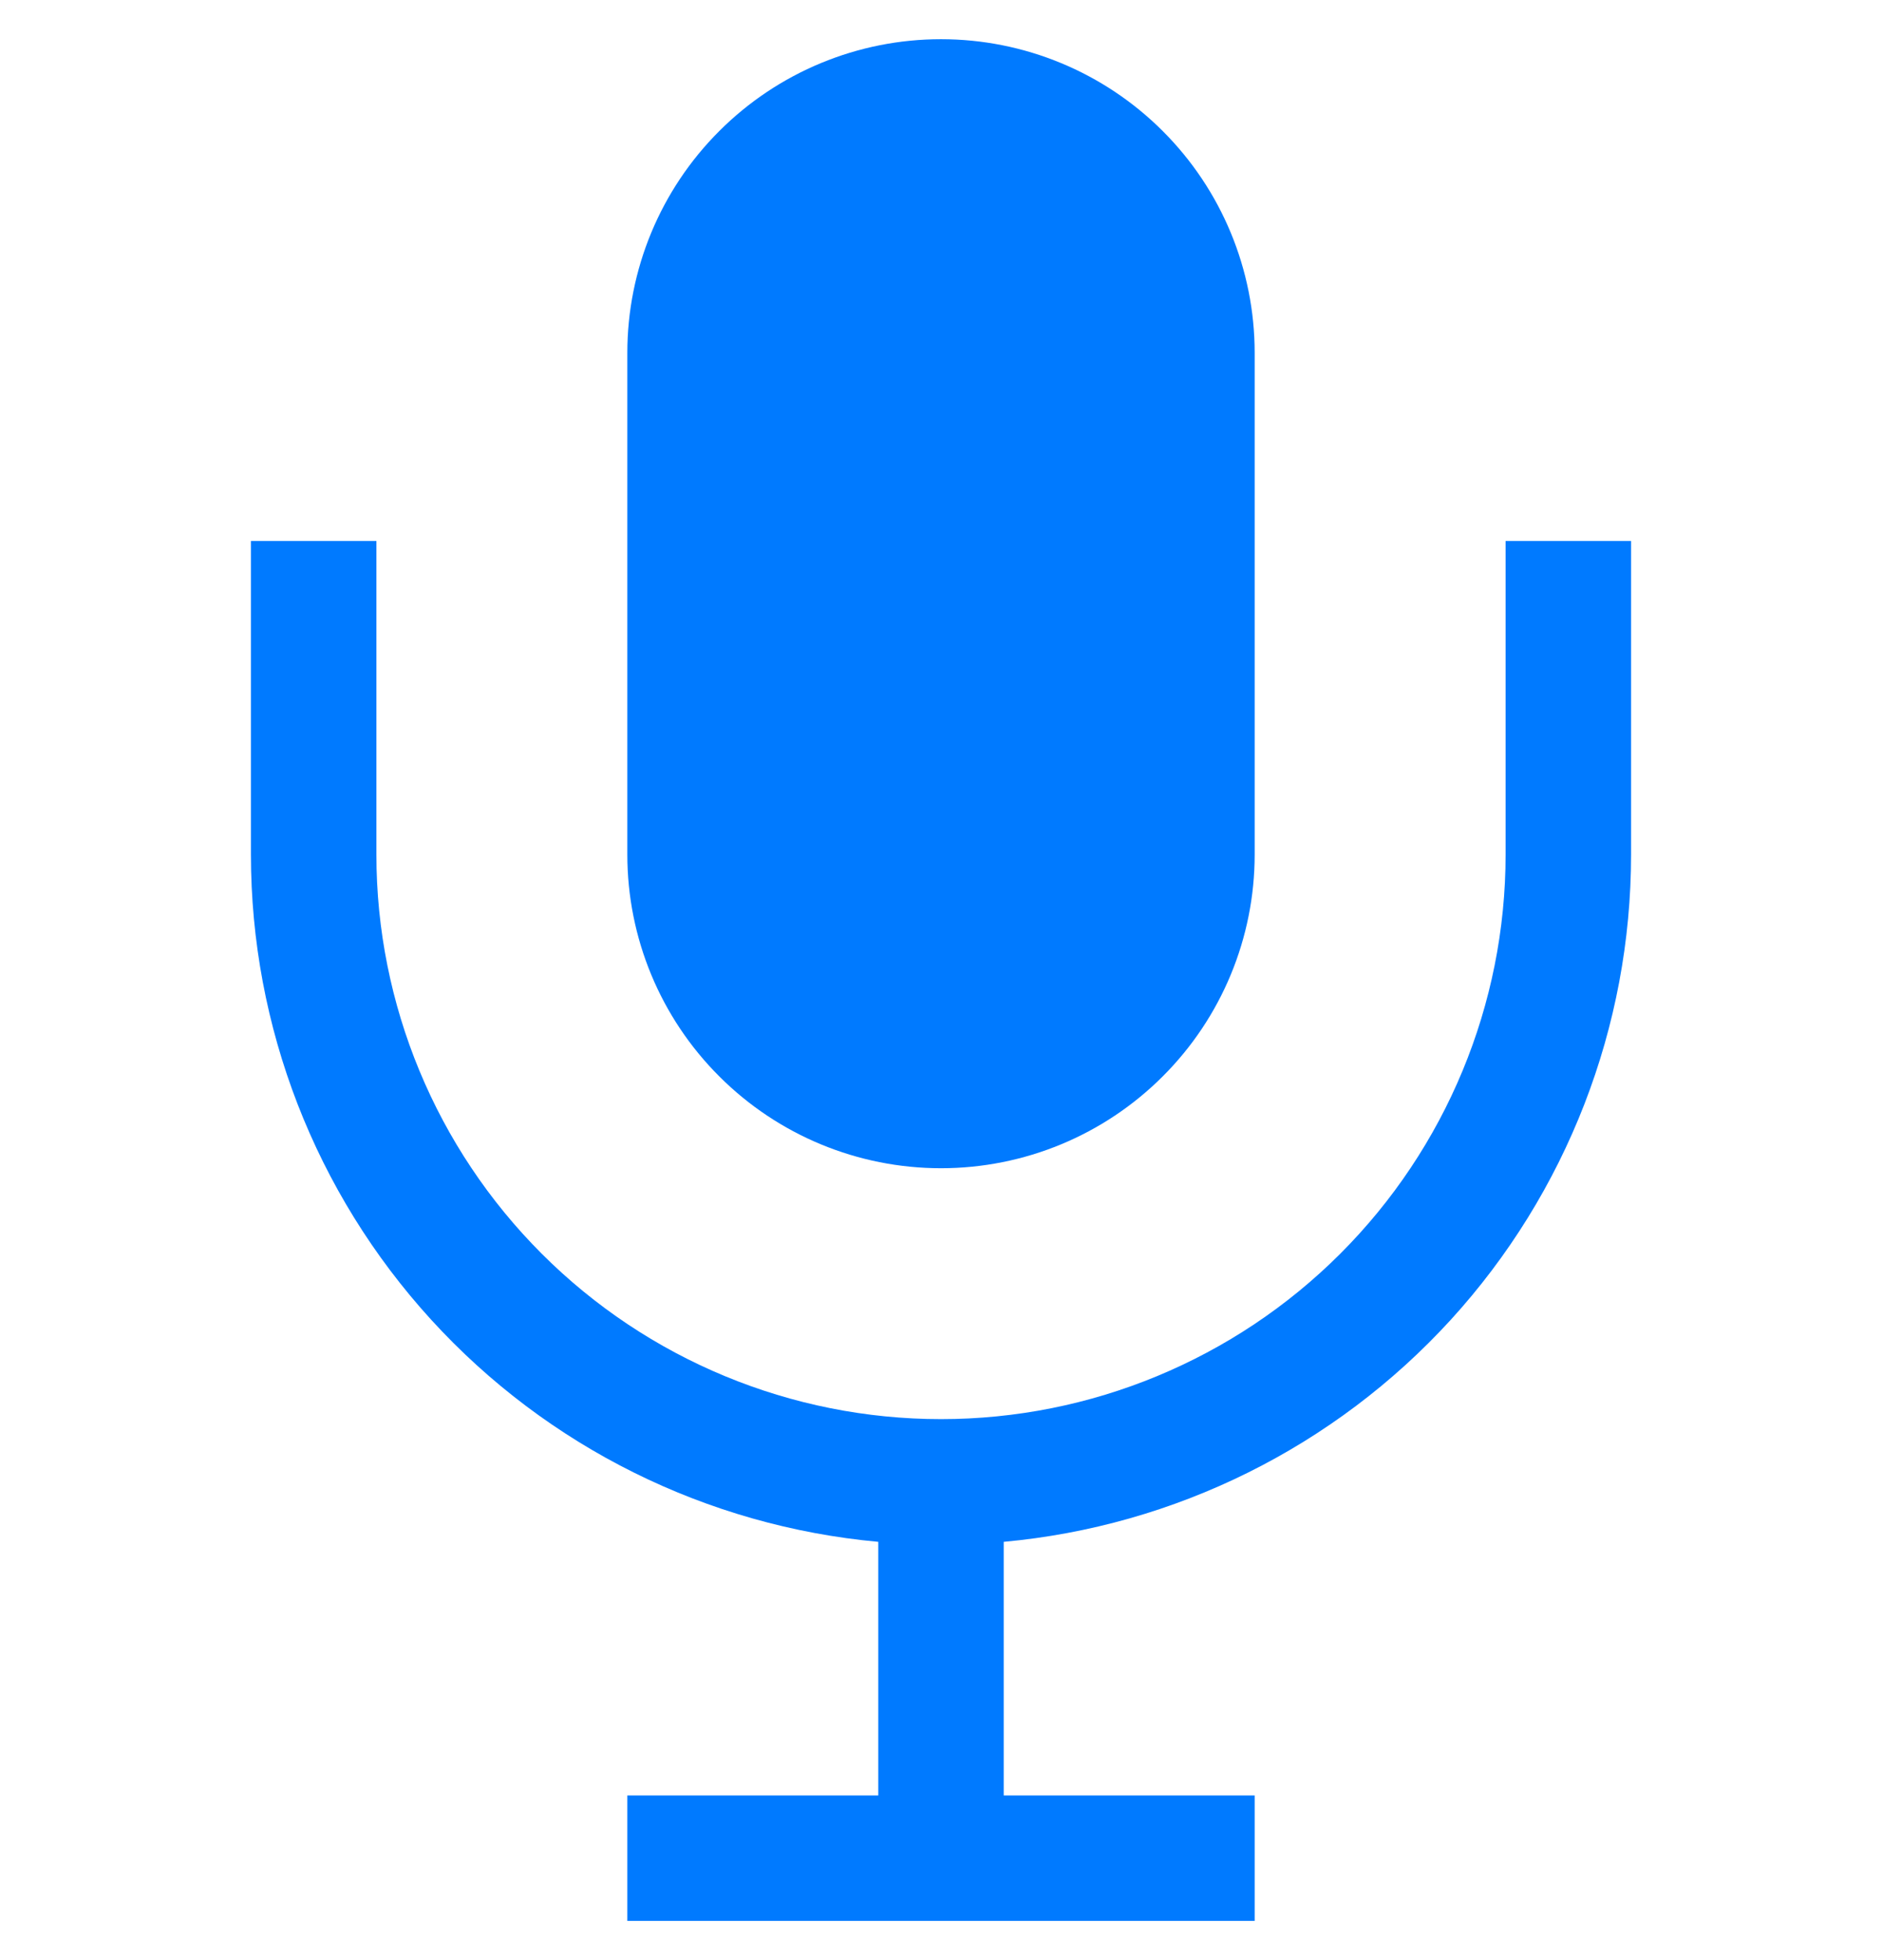 <svg width="24" height="25" viewBox="0 0 24 25" fill="none" xmlns="http://www.w3.org/2000/svg">
<g clip-path="url(#clip0_300_443)">
<path d="M8 4.5C8 3.439 8.421 2.422 9.172 1.672C9.922 0.921 10.939 0.5 12 0.5C13.061 0.5 14.078 0.921 14.828 1.672C15.579 2.422 16 3.439 16 4.5V10.9C16 11.961 15.579 12.978 14.828 13.728C14.078 14.479 13.061 14.9 12 14.9C10.939 14.9 9.922 14.479 9.172 13.728C8.421 12.978 8 11.961 8 10.9V4.5Z" fill="#007AFF"/>
<path d="M3.2 6.9V10.9C3.2 13.096 4.02 15.212 5.5 16.834C6.98 18.455 9.013 19.465 11.2 19.665V22.9H8V24.5H16V22.9H12.8V19.665C14.986 19.465 17.019 18.455 18.5 16.834C19.98 15.212 20.8 13.096 20.8 10.9V6.9H19.2V10.9C19.2 12.81 18.441 14.641 17.091 15.991C15.741 17.341 13.909 18.1 12 18.1C10.09 18.1 8.259 17.341 6.909 15.991C5.559 14.641 4.8 12.81 4.8 10.9V6.9H3.2Z" fill="#007AFF"/>
</g>
<defs>
<clipPath id="clip0_300_443">
<rect width="24" height="24" fill="white" transform="translate(0 0.5)"/>
</clipPath>
</defs>
</svg>
